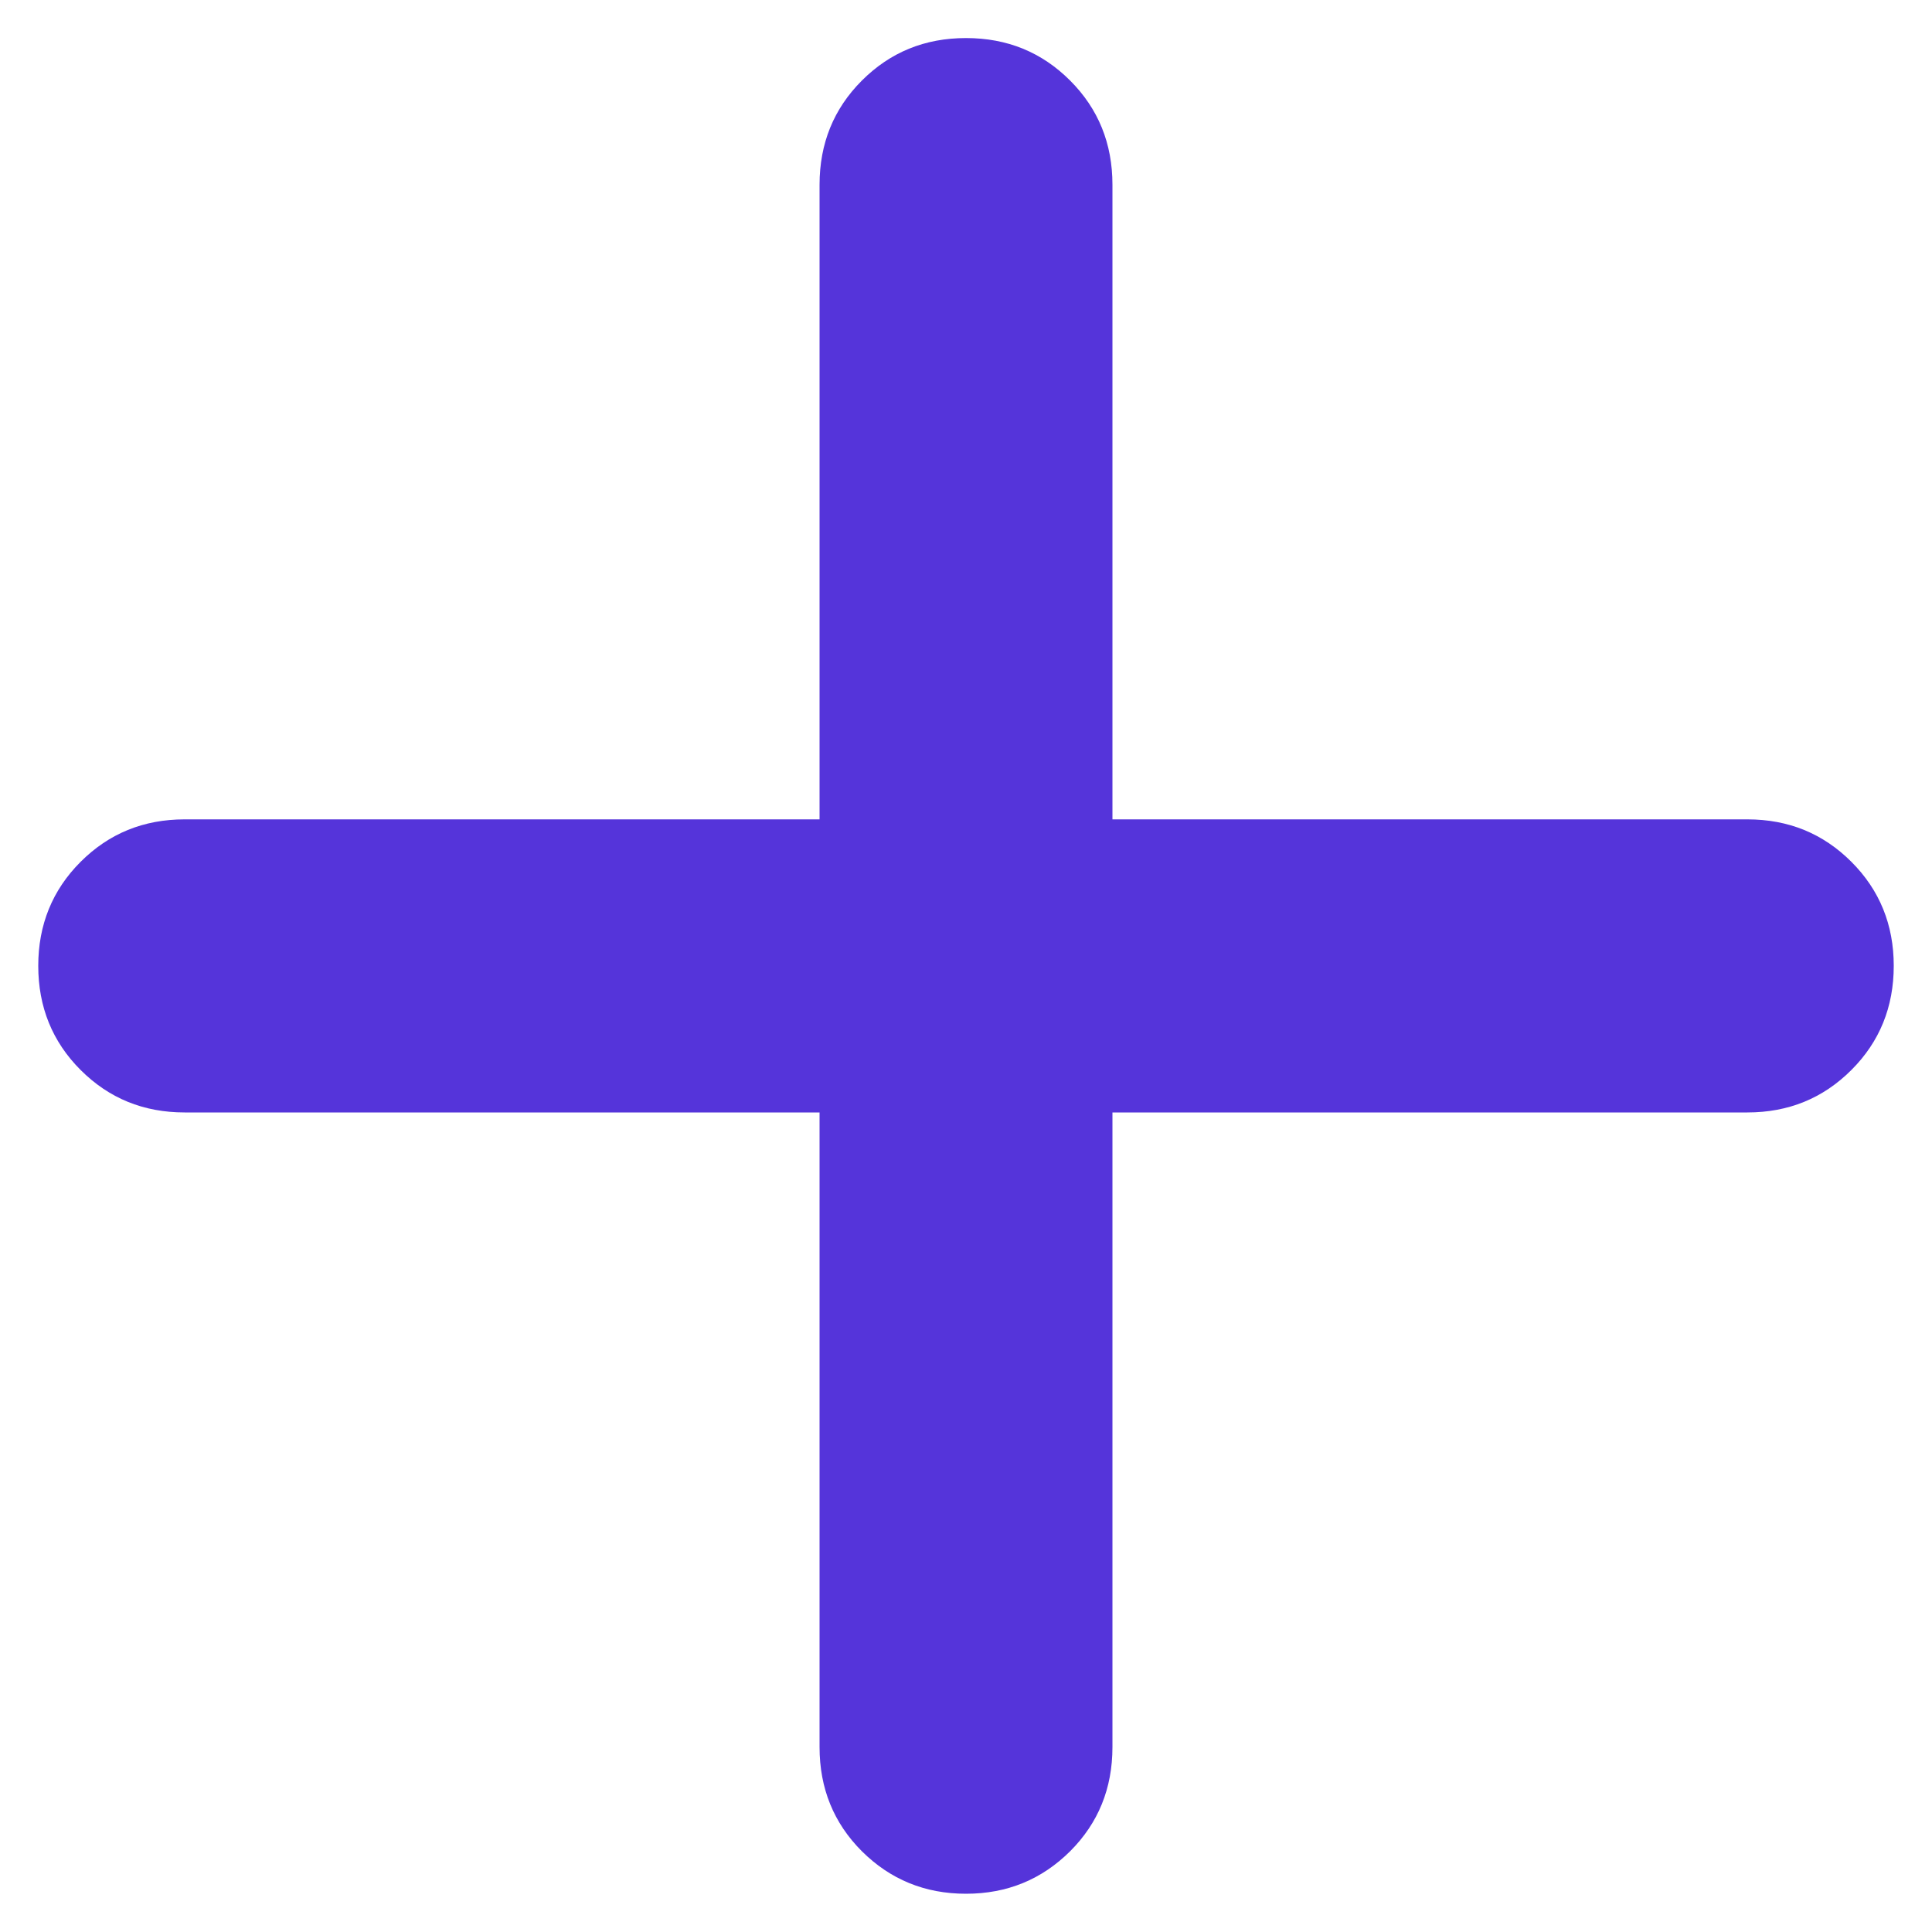 <svg width="10" height="10" viewBox="0 0 10 10" fill="none" xmlns="http://www.w3.org/2000/svg">
<path d="M4.242 5.758H0.956C0.743 5.758 0.564 5.685 0.417 5.538C0.271 5.392 0.198 5.212 0.198 4.999C0.198 4.787 0.271 4.607 0.417 4.461C0.564 4.314 0.743 4.241 0.956 4.241H4.242V0.956C4.242 0.743 4.315 0.563 4.461 0.417C4.608 0.27 4.787 0.197 5 0.197C5.213 0.197 5.392 0.27 5.539 0.417C5.685 0.563 5.758 0.743 5.758 0.956V4.241H9.044C9.257 4.241 9.436 4.314 9.583 4.461C9.729 4.607 9.802 4.787 9.802 4.999C9.802 5.212 9.729 5.392 9.583 5.538C9.436 5.685 9.257 5.758 9.044 5.758H5.758V9.043C5.758 9.256 5.685 9.436 5.539 9.582C5.392 9.728 5.213 9.802 5 9.802C4.787 9.802 4.608 9.728 4.461 9.582C4.315 9.436 4.242 9.256 4.242 9.043V5.758Z" fill="#5534DA"/>
</svg>
